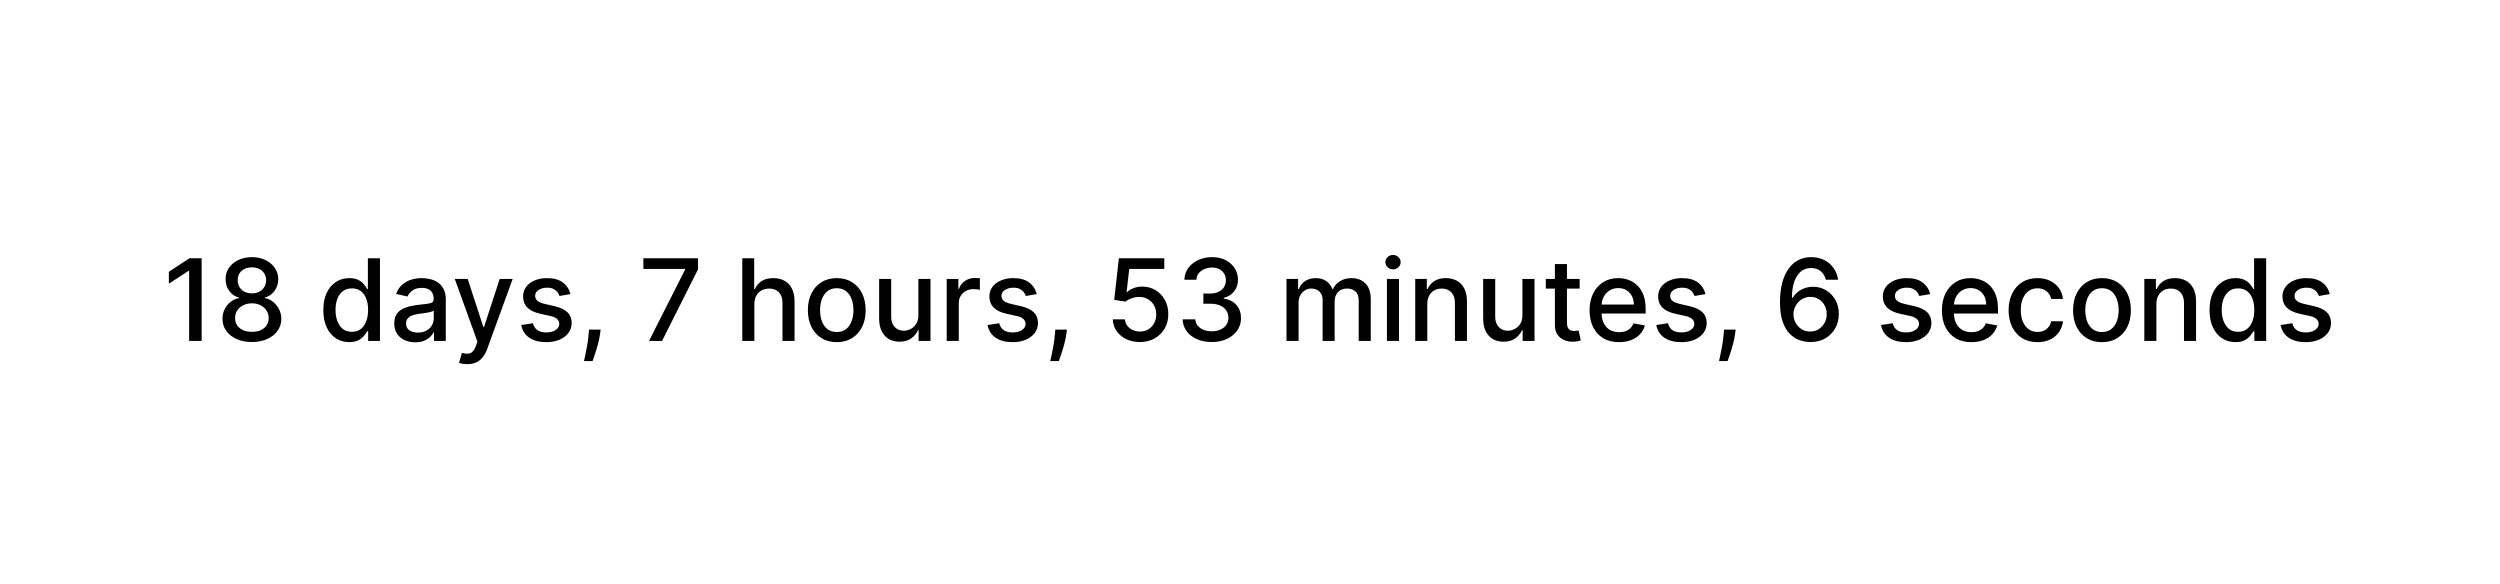 <svg width="308" height="72" viewBox="0 0 308 72" fill="none" xmlns="http://www.w3.org/2000/svg">
<path d="M24.842 31.818V42H23.301V33.359H23.241L20.805 34.95V33.479L23.346 31.818H24.842ZM31.037 42.139C30.324 42.139 29.695 42.017 29.148 41.771C28.604 41.526 28.178 41.188 27.87 40.757C27.562 40.326 27.409 39.836 27.413 39.285C27.409 38.855 27.497 38.459 27.676 38.097C27.858 37.733 28.105 37.429 28.417 37.188C28.729 36.942 29.076 36.786 29.461 36.72V36.66C28.954 36.538 28.548 36.266 28.243 35.845C27.938 35.424 27.787 34.94 27.791 34.394C27.787 33.873 27.925 33.409 28.203 33.001C28.485 32.59 28.871 32.267 29.361 32.032C29.852 31.797 30.41 31.679 31.037 31.679C31.657 31.679 32.21 31.798 32.697 32.037C33.188 32.272 33.574 32.595 33.856 33.006C34.138 33.414 34.28 33.876 34.283 34.394C34.28 34.94 34.124 35.424 33.816 35.845C33.508 36.266 33.107 36.538 32.613 36.66V36.72C32.994 36.786 33.337 36.942 33.642 37.188C33.95 37.429 34.196 37.733 34.378 38.097C34.563 38.459 34.658 38.855 34.661 39.285C34.658 39.836 34.502 40.326 34.194 40.757C33.886 41.188 33.458 41.526 32.911 41.771C32.368 42.017 31.743 42.139 31.037 42.139ZM31.037 40.881C31.458 40.881 31.822 40.812 32.131 40.673C32.439 40.53 32.678 40.333 32.847 40.081C33.016 39.826 33.102 39.528 33.105 39.186C33.102 38.831 33.009 38.518 32.827 38.246C32.648 37.975 32.404 37.761 32.096 37.605C31.788 37.449 31.435 37.371 31.037 37.371C30.636 37.371 30.28 37.449 29.968 37.605C29.657 37.761 29.411 37.975 29.232 38.246C29.053 38.518 28.965 38.831 28.969 39.186C28.965 39.528 29.047 39.826 29.212 40.081C29.381 40.333 29.622 40.53 29.933 40.673C30.245 40.812 30.613 40.881 31.037 40.881ZM31.037 36.144C31.375 36.144 31.675 36.075 31.937 35.94C32.199 35.804 32.404 35.615 32.553 35.373C32.706 35.131 32.784 34.847 32.787 34.523C32.784 34.205 32.707 33.926 32.558 33.688C32.412 33.449 32.209 33.265 31.947 33.136C31.685 33.003 31.382 32.937 31.037 32.937C30.686 32.937 30.377 33.003 30.112 33.136C29.85 33.265 29.646 33.449 29.501 33.688C29.355 33.926 29.284 34.205 29.287 34.523C29.284 34.847 29.357 35.131 29.506 35.373C29.655 35.615 29.86 35.804 30.122 35.94C30.387 36.075 30.692 36.144 31.037 36.144ZM43.026 42.149C42.409 42.149 41.859 41.992 41.375 41.677C40.895 41.359 40.517 40.906 40.242 40.32C39.97 39.73 39.834 39.022 39.834 38.197C39.834 37.371 39.972 36.666 40.247 36.079C40.525 35.492 40.906 35.043 41.39 34.731C41.874 34.42 42.423 34.264 43.036 34.264C43.51 34.264 43.891 34.344 44.179 34.503C44.471 34.659 44.696 34.841 44.855 35.05C45.018 35.258 45.144 35.443 45.233 35.602H45.323V31.818H46.809V42H45.358V40.812H45.233C45.144 40.974 45.015 41.16 44.846 41.369C44.68 41.577 44.451 41.76 44.159 41.916C43.868 42.071 43.49 42.149 43.026 42.149ZM43.354 40.881C43.782 40.881 44.143 40.769 44.438 40.543C44.736 40.315 44.962 39.998 45.114 39.594C45.27 39.189 45.348 38.719 45.348 38.182C45.348 37.651 45.271 37.188 45.119 36.79C44.967 36.392 44.743 36.082 44.448 35.86C44.153 35.638 43.788 35.527 43.354 35.527C42.907 35.527 42.534 35.643 42.235 35.875C41.937 36.107 41.712 36.423 41.559 36.825C41.41 37.226 41.336 37.678 41.336 38.182C41.336 38.692 41.412 39.151 41.564 39.559C41.717 39.967 41.942 40.29 42.24 40.528C42.542 40.764 42.913 40.881 43.354 40.881ZM51.153 42.169C50.669 42.169 50.232 42.08 49.841 41.901C49.45 41.718 49.14 41.455 48.911 41.11C48.686 40.765 48.573 40.343 48.573 39.842C48.573 39.411 48.656 39.057 48.822 38.778C48.987 38.5 49.211 38.28 49.493 38.117C49.774 37.955 50.089 37.832 50.437 37.749C50.785 37.666 51.14 37.603 51.501 37.56C51.959 37.507 52.33 37.464 52.615 37.431C52.9 37.395 53.107 37.337 53.236 37.257C53.366 37.178 53.43 37.048 53.43 36.869V36.834C53.43 36.4 53.308 36.064 53.062 35.825C52.82 35.587 52.459 35.467 51.978 35.467C51.478 35.467 51.084 35.578 50.795 35.8C50.51 36.019 50.313 36.263 50.204 36.531L48.807 36.213C48.972 35.749 49.214 35.374 49.532 35.09C49.854 34.801 50.224 34.592 50.641 34.463C51.059 34.331 51.498 34.264 51.959 34.264C52.264 34.264 52.587 34.301 52.928 34.374C53.273 34.443 53.594 34.572 53.893 34.761C54.194 34.95 54.441 35.22 54.633 35.572C54.826 35.92 54.922 36.372 54.922 36.929V42H53.47V40.956H53.41C53.314 41.148 53.17 41.337 52.978 41.523C52.786 41.708 52.539 41.862 52.237 41.985C51.935 42.108 51.574 42.169 51.153 42.169ZM51.476 40.976C51.887 40.976 52.239 40.895 52.53 40.732C52.825 40.57 53.049 40.358 53.202 40.096C53.357 39.831 53.435 39.547 53.435 39.246V38.261C53.382 38.314 53.279 38.364 53.127 38.41C52.978 38.454 52.807 38.492 52.615 38.525C52.423 38.555 52.235 38.583 52.053 38.609C51.871 38.633 51.718 38.653 51.596 38.669C51.307 38.706 51.044 38.767 50.805 38.853C50.57 38.939 50.381 39.063 50.239 39.226C50.099 39.385 50.03 39.597 50.03 39.862C50.03 40.23 50.166 40.508 50.437 40.697C50.709 40.883 51.056 40.976 51.476 40.976ZM57.568 44.864C57.346 44.864 57.144 44.845 56.961 44.809C56.779 44.776 56.643 44.739 56.554 44.7L56.912 43.481C57.183 43.554 57.425 43.586 57.637 43.576C57.85 43.566 58.037 43.486 58.199 43.337C58.365 43.188 58.511 42.945 58.637 42.606L58.821 42.099L56.027 34.364H57.617L59.551 40.29H59.631L61.565 34.364H63.161L60.014 43.019C59.868 43.417 59.682 43.753 59.457 44.028C59.232 44.307 58.963 44.516 58.652 44.655C58.34 44.794 57.979 44.864 57.568 44.864ZM70.28 36.228L68.933 36.467C68.876 36.294 68.787 36.13 68.664 35.974C68.545 35.819 68.383 35.691 68.177 35.592C67.972 35.492 67.715 35.443 67.407 35.443C66.986 35.443 66.634 35.537 66.353 35.726C66.071 35.911 65.93 36.152 65.93 36.447C65.93 36.702 66.025 36.907 66.213 37.063C66.402 37.219 66.707 37.347 67.128 37.446L68.341 37.724C69.044 37.887 69.568 38.137 69.912 38.475C70.257 38.813 70.429 39.252 70.429 39.793C70.429 40.25 70.297 40.658 70.032 41.016C69.77 41.37 69.403 41.649 68.933 41.851C68.466 42.053 67.924 42.154 67.307 42.154C66.452 42.154 65.754 41.972 65.214 41.607C64.674 41.239 64.342 40.717 64.22 40.041L65.657 39.822C65.746 40.197 65.93 40.48 66.209 40.673C66.487 40.861 66.85 40.956 67.297 40.956C67.784 40.956 68.174 40.855 68.466 40.653C68.757 40.447 68.903 40.197 68.903 39.902C68.903 39.663 68.814 39.463 68.635 39.3C68.459 39.138 68.189 39.015 67.824 38.932L66.532 38.649C65.819 38.487 65.292 38.228 64.951 37.874C64.613 37.519 64.444 37.07 64.444 36.526C64.444 36.075 64.57 35.681 64.821 35.343C65.073 35.005 65.421 34.742 65.865 34.553C66.309 34.36 66.818 34.264 67.392 34.264C68.217 34.264 68.867 34.443 69.341 34.801C69.814 35.156 70.128 35.631 70.28 36.228ZM73.998 40.608L73.923 41.15C73.873 41.548 73.789 41.962 73.67 42.393C73.554 42.827 73.433 43.23 73.307 43.601C73.184 43.972 73.083 44.267 73.003 44.486H71.949C71.993 44.28 72.052 44.002 72.128 43.651C72.205 43.303 72.279 42.913 72.352 42.482C72.425 42.051 72.48 41.612 72.516 41.165L72.566 40.608H73.998ZM79.961 42L84.406 33.21V33.136H79.265V31.818H85.997V33.18L81.567 42H79.961ZM92.937 37.466V42H91.451V31.818H92.917V35.606H93.011C93.191 35.196 93.464 34.869 93.832 34.627C94.2 34.385 94.68 34.264 95.274 34.264C95.797 34.264 96.255 34.372 96.646 34.587C97.04 34.803 97.345 35.124 97.561 35.552C97.779 35.976 97.889 36.506 97.889 37.143V42H96.402V37.322C96.402 36.762 96.258 36.327 95.97 36.019C95.681 35.708 95.28 35.552 94.766 35.552C94.415 35.552 94.1 35.626 93.822 35.776C93.547 35.925 93.33 36.144 93.171 36.432C93.015 36.717 92.937 37.062 92.937 37.466ZM103.089 42.154C102.373 42.154 101.748 41.99 101.215 41.662C100.681 41.334 100.267 40.875 99.972 40.285C99.677 39.695 99.529 39.005 99.529 38.217C99.529 37.425 99.677 36.732 99.972 36.139C100.267 35.545 100.681 35.084 101.215 34.756C101.748 34.428 102.373 34.264 103.089 34.264C103.805 34.264 104.43 34.428 104.963 34.756C105.497 35.084 105.911 35.545 106.206 36.139C106.501 36.732 106.649 37.425 106.649 38.217C106.649 39.005 106.501 39.695 106.206 40.285C105.911 40.875 105.497 41.334 104.963 41.662C104.43 41.99 103.805 42.154 103.089 42.154ZM103.094 40.906C103.558 40.906 103.942 40.784 104.247 40.538C104.552 40.293 104.778 39.967 104.923 39.559C105.073 39.151 105.147 38.702 105.147 38.212C105.147 37.724 105.073 37.277 104.923 36.869C104.778 36.458 104.552 36.129 104.247 35.88C103.942 35.631 103.558 35.507 103.094 35.507C102.627 35.507 102.239 35.631 101.931 35.88C101.626 36.129 101.399 36.458 101.249 36.869C101.104 37.277 101.031 37.724 101.031 38.212C101.031 38.702 101.104 39.151 101.249 39.559C101.399 39.967 101.626 40.293 101.931 40.538C102.239 40.784 102.627 40.906 103.094 40.906ZM113.145 38.833V34.364H114.637V42H113.175V40.678H113.096C112.92 41.085 112.638 41.425 112.25 41.697C111.866 41.965 111.387 42.099 110.814 42.099C110.323 42.099 109.889 41.992 109.511 41.776C109.136 41.557 108.842 41.234 108.626 40.807C108.414 40.379 108.308 39.851 108.308 39.221V34.364H109.794V39.042C109.794 39.562 109.939 39.977 110.227 40.285C110.515 40.593 110.89 40.747 111.35 40.747C111.629 40.747 111.906 40.678 112.181 40.538C112.459 40.399 112.69 40.189 112.872 39.907C113.057 39.625 113.149 39.267 113.145 38.833ZM116.634 42V34.364H118.071V35.577H118.15C118.29 35.166 118.535 34.843 118.886 34.607C119.241 34.369 119.642 34.249 120.089 34.249C120.182 34.249 120.291 34.253 120.417 34.259C120.547 34.266 120.648 34.274 120.721 34.284V35.706C120.661 35.689 120.555 35.671 120.403 35.651C120.25 35.628 120.098 35.617 119.945 35.617C119.594 35.617 119.281 35.691 119.006 35.84C118.734 35.986 118.518 36.19 118.359 36.452C118.2 36.71 118.121 37.005 118.121 37.337V42H116.634ZM127.729 36.228L126.382 36.467C126.326 36.294 126.236 36.13 126.114 35.974C125.994 35.819 125.832 35.691 125.626 35.592C125.421 35.492 125.164 35.443 124.856 35.443C124.435 35.443 124.084 35.537 123.802 35.726C123.52 35.911 123.379 36.152 123.379 36.447C123.379 36.702 123.474 36.907 123.663 37.063C123.852 37.219 124.156 37.347 124.577 37.446L125.79 37.724C126.493 37.887 127.017 38.137 127.362 38.475C127.706 38.813 127.879 39.252 127.879 39.793C127.879 40.25 127.746 40.658 127.481 41.016C127.219 41.37 126.853 41.649 126.382 41.851C125.915 42.053 125.373 42.154 124.756 42.154C123.901 42.154 123.204 41.972 122.663 41.607C122.123 41.239 121.792 40.717 121.669 40.041L123.106 39.822C123.195 40.197 123.379 40.48 123.658 40.673C123.936 40.861 124.299 40.956 124.746 40.956C125.234 40.956 125.623 40.855 125.915 40.653C126.206 40.447 126.352 40.197 126.352 39.902C126.352 39.663 126.263 39.463 126.084 39.3C125.908 39.138 125.638 39.015 125.273 38.932L123.981 38.649C123.268 38.487 122.741 38.228 122.4 37.874C122.062 37.519 121.893 37.07 121.893 36.526C121.893 36.075 122.019 35.681 122.271 35.343C122.522 35.005 122.871 34.742 123.315 34.553C123.759 34.36 124.268 34.264 124.841 34.264C125.666 34.264 126.316 34.443 126.79 34.801C127.264 35.156 127.577 35.631 127.729 36.228ZM131.447 40.608L131.372 41.15C131.323 41.548 131.238 41.962 131.119 42.393C131.003 42.827 130.882 43.23 130.756 43.601C130.633 43.972 130.532 44.267 130.453 44.486H129.399C129.442 44.28 129.501 44.002 129.578 43.651C129.654 43.303 129.728 42.913 129.801 42.482C129.874 42.051 129.929 41.612 129.965 41.165L130.015 40.608H131.447ZM140.428 42.139C139.805 42.139 139.245 42.02 138.748 41.781C138.254 41.539 137.859 41.208 137.564 40.787C137.269 40.366 137.112 39.885 137.092 39.345H138.584C138.62 39.783 138.814 40.142 139.165 40.424C139.517 40.706 139.938 40.847 140.428 40.847C140.819 40.847 141.166 40.757 141.467 40.578C141.772 40.396 142.011 40.146 142.183 39.827C142.359 39.509 142.447 39.146 142.447 38.739C142.447 38.324 142.357 37.955 142.178 37.63C141.999 37.305 141.752 37.05 141.437 36.864C141.126 36.679 140.768 36.584 140.363 36.581C140.055 36.581 139.745 36.634 139.434 36.74C139.122 36.846 138.87 36.985 138.678 37.158L137.271 36.949L137.843 31.818H143.441V33.136H139.121L138.797 35.984H138.857C139.056 35.792 139.319 35.631 139.648 35.502C139.979 35.373 140.334 35.308 140.711 35.308C141.331 35.308 141.883 35.456 142.367 35.751C142.854 36.046 143.237 36.448 143.515 36.959C143.797 37.466 143.936 38.049 143.933 38.709C143.936 39.368 143.787 39.957 143.486 40.474C143.187 40.991 142.773 41.398 142.243 41.697C141.716 41.992 141.111 42.139 140.428 42.139ZM149.294 42.139C148.611 42.139 148.001 42.022 147.464 41.786C146.931 41.551 146.508 41.224 146.196 40.807C145.888 40.386 145.722 39.899 145.699 39.345H147.26C147.28 39.647 147.381 39.909 147.564 40.131C147.749 40.349 147.991 40.519 148.289 40.638C148.588 40.757 148.919 40.817 149.284 40.817C149.685 40.817 150.039 40.747 150.348 40.608C150.659 40.469 150.903 40.275 151.078 40.026C151.254 39.774 151.342 39.484 151.342 39.156C151.342 38.815 151.254 38.515 151.078 38.256C150.906 37.995 150.653 37.789 150.318 37.64C149.986 37.491 149.585 37.416 149.115 37.416H148.255V36.163H149.115C149.493 36.163 149.824 36.095 150.109 35.959C150.397 35.824 150.623 35.635 150.785 35.393C150.948 35.148 151.029 34.861 151.029 34.533C151.029 34.218 150.958 33.944 150.815 33.712C150.676 33.477 150.477 33.293 150.218 33.16C149.963 33.028 149.662 32.962 149.314 32.962C148.982 32.962 148.672 33.023 148.384 33.146C148.099 33.265 147.867 33.437 147.688 33.663C147.509 33.885 147.413 34.151 147.4 34.463H145.913C145.93 33.913 146.092 33.429 146.4 33.011C146.712 32.594 147.123 32.267 147.633 32.032C148.144 31.797 148.71 31.679 149.333 31.679C149.986 31.679 150.55 31.807 151.024 32.062C151.501 32.314 151.869 32.65 152.127 33.071C152.389 33.492 152.519 33.953 152.515 34.453C152.519 35.023 152.359 35.507 152.038 35.905C151.72 36.303 151.296 36.569 150.765 36.705V36.785C151.441 36.888 151.965 37.156 152.336 37.59C152.711 38.024 152.896 38.563 152.893 39.206C152.896 39.766 152.741 40.268 152.426 40.712C152.114 41.157 151.688 41.506 151.148 41.761C150.608 42.013 149.99 42.139 149.294 42.139ZM158.497 42V34.364H159.924V35.606H160.019C160.178 35.186 160.438 34.858 160.799 34.622C161.16 34.383 161.593 34.264 162.097 34.264C162.607 34.264 163.035 34.383 163.379 34.622C163.727 34.861 163.984 35.189 164.15 35.606H164.23C164.412 35.199 164.702 34.874 165.1 34.632C165.497 34.387 165.971 34.264 166.521 34.264C167.214 34.264 167.779 34.481 168.217 34.916C168.658 35.35 168.878 36.004 168.878 36.879V42H167.392V37.019C167.392 36.501 167.251 36.127 166.969 35.895C166.687 35.663 166.351 35.547 165.96 35.547C165.476 35.547 165.1 35.696 164.831 35.994C164.563 36.289 164.428 36.669 164.428 37.133V42H162.947V36.924C162.947 36.51 162.818 36.177 162.559 35.925C162.301 35.673 161.964 35.547 161.55 35.547C161.268 35.547 161.008 35.621 160.769 35.771C160.534 35.916 160.343 36.12 160.198 36.382C160.055 36.644 159.984 36.947 159.984 37.292V42H158.497ZM170.87 42V34.364H172.357V42H170.87ZM171.621 33.185C171.363 33.185 171.141 33.099 170.955 32.927C170.773 32.751 170.681 32.542 170.681 32.3C170.681 32.055 170.773 31.846 170.955 31.674C171.141 31.498 171.363 31.41 171.621 31.41C171.88 31.41 172.1 31.498 172.282 31.674C172.468 31.846 172.561 32.055 172.561 32.3C172.561 32.542 172.468 32.751 172.282 32.927C172.1 33.099 171.88 33.185 171.621 33.185ZM175.843 37.466V42H174.357V34.364H175.784V35.606H175.878C176.054 35.202 176.329 34.877 176.703 34.632C177.081 34.387 177.557 34.264 178.13 34.264C178.651 34.264 179.106 34.374 179.497 34.592C179.888 34.808 180.192 35.129 180.407 35.557C180.623 35.984 180.73 36.513 180.73 37.143V42H179.244V37.322C179.244 36.768 179.1 36.336 178.811 36.024C178.523 35.709 178.127 35.552 177.623 35.552C177.278 35.552 176.972 35.626 176.703 35.776C176.438 35.925 176.228 36.144 176.072 36.432C175.919 36.717 175.843 37.062 175.843 37.466ZM187.561 38.833V34.364H189.053V42H187.591V40.678H187.512C187.336 41.085 187.054 41.425 186.666 41.697C186.282 41.965 185.803 42.099 185.23 42.099C184.739 42.099 184.305 41.992 183.927 41.776C183.552 41.557 183.258 41.234 183.042 40.807C182.83 40.379 182.724 39.851 182.724 39.221V34.364H184.21V39.042C184.21 39.562 184.355 39.977 184.643 40.285C184.931 40.593 185.306 40.747 185.767 40.747C186.045 40.747 186.322 40.678 186.597 40.538C186.875 40.399 187.106 40.189 187.288 39.907C187.473 39.625 187.565 39.267 187.561 38.833ZM194.615 34.364V35.557H190.444V34.364H194.615ZM191.562 32.534H193.049V39.758C193.049 40.046 193.092 40.263 193.178 40.409C193.264 40.552 193.375 40.649 193.511 40.702C193.65 40.752 193.801 40.777 193.963 40.777C194.083 40.777 194.187 40.769 194.277 40.752C194.366 40.736 194.436 40.722 194.485 40.712L194.754 41.94C194.668 41.974 194.545 42.007 194.386 42.04C194.227 42.076 194.028 42.096 193.789 42.099C193.398 42.106 193.034 42.036 192.696 41.891C192.358 41.745 192.084 41.519 191.875 41.215C191.667 40.91 191.562 40.527 191.562 40.066V32.534ZM199.468 42.154C198.716 42.154 198.068 41.993 197.524 41.672C196.984 41.347 196.566 40.891 196.271 40.305C195.98 39.715 195.834 39.024 195.834 38.231C195.834 37.449 195.98 36.76 196.271 36.163C196.566 35.567 196.977 35.101 197.504 34.766C198.035 34.432 198.655 34.264 199.364 34.264C199.795 34.264 200.212 34.336 200.617 34.478C201.021 34.62 201.384 34.844 201.705 35.149C202.027 35.454 202.28 35.85 202.466 36.337C202.652 36.821 202.744 37.41 202.744 38.102V38.629H196.674V37.516H201.288C201.288 37.124 201.208 36.778 201.049 36.477C200.89 36.172 200.666 35.931 200.378 35.756C200.093 35.58 199.758 35.492 199.374 35.492C198.956 35.492 198.592 35.595 198.28 35.8C197.972 36.003 197.733 36.268 197.564 36.596C197.398 36.921 197.316 37.274 197.316 37.655V38.525C197.316 39.035 197.405 39.469 197.584 39.827C197.766 40.185 198.02 40.459 198.345 40.648C198.669 40.833 199.049 40.926 199.483 40.926C199.765 40.926 200.022 40.886 200.254 40.807C200.486 40.724 200.686 40.601 200.855 40.439C201.024 40.276 201.154 40.076 201.243 39.837L202.65 40.091C202.537 40.505 202.335 40.868 202.044 41.18C201.755 41.488 201.392 41.728 200.955 41.901C200.521 42.07 200.025 42.154 199.468 42.154ZM210.116 36.228L208.769 36.467C208.712 36.294 208.623 36.13 208.5 35.974C208.381 35.819 208.219 35.691 208.013 35.592C207.808 35.492 207.551 35.443 207.243 35.443C206.822 35.443 206.47 35.537 206.189 35.726C205.907 35.911 205.766 36.152 205.766 36.447C205.766 36.702 205.86 36.907 206.049 37.063C206.238 37.219 206.543 37.347 206.964 37.446L208.177 37.724C208.88 37.887 209.404 38.137 209.748 38.475C210.093 38.813 210.265 39.252 210.265 39.793C210.265 40.25 210.133 40.658 209.868 41.016C209.606 41.37 209.239 41.649 208.769 41.851C208.301 42.053 207.76 42.154 207.143 42.154C206.288 42.154 205.59 41.972 205.05 41.607C204.51 41.239 204.178 40.717 204.056 40.041L205.493 39.822C205.582 40.197 205.766 40.48 206.044 40.673C206.323 40.861 206.686 40.956 207.133 40.956C207.62 40.956 208.01 40.855 208.301 40.653C208.593 40.447 208.739 40.197 208.739 39.902C208.739 39.663 208.65 39.463 208.471 39.3C208.295 39.138 208.025 39.015 207.66 38.932L206.368 38.649C205.655 38.487 205.128 38.228 204.787 37.874C204.449 37.519 204.279 37.07 204.279 36.526C204.279 36.075 204.405 35.681 204.657 35.343C204.909 35.005 205.257 34.742 205.701 34.553C206.145 34.36 206.654 34.264 207.228 34.264C208.053 34.264 208.703 34.443 209.176 34.801C209.65 35.156 209.964 35.631 210.116 36.228ZM213.834 40.608L213.759 41.15C213.709 41.548 213.625 41.962 213.506 42.393C213.39 42.827 213.269 43.23 213.143 43.601C213.02 43.972 212.919 44.267 212.839 44.486H211.785C211.828 44.28 211.888 44.002 211.964 43.651C212.041 43.303 212.115 42.913 212.188 42.482C212.261 42.051 212.316 41.612 212.352 41.165L212.402 40.608H213.834ZM223.009 42.139C222.555 42.133 222.107 42.05 221.666 41.891C221.229 41.731 220.831 41.466 220.473 41.095C220.115 40.724 219.829 40.225 219.613 39.599C219.401 38.972 219.295 38.19 219.295 37.252C219.295 36.364 219.383 35.575 219.558 34.886C219.737 34.196 219.994 33.615 220.329 33.141C220.664 32.663 221.068 32.3 221.542 32.052C222.016 31.803 222.548 31.679 223.138 31.679C223.744 31.679 224.283 31.798 224.754 32.037C225.224 32.276 225.606 32.605 225.897 33.026C226.192 33.447 226.379 33.926 226.459 34.463H224.943C224.84 34.039 224.636 33.693 224.331 33.424C224.026 33.156 223.628 33.021 223.138 33.021C222.392 33.021 221.811 33.346 221.393 33.996C220.979 34.645 220.77 35.548 220.767 36.705H220.841C221.017 36.417 221.232 36.172 221.487 35.969C221.746 35.764 222.034 35.606 222.352 35.497C222.674 35.385 223.012 35.328 223.367 35.328C223.957 35.328 224.49 35.472 224.968 35.761C225.448 36.046 225.831 36.44 226.116 36.944C226.401 37.448 226.544 38.024 226.544 38.674C226.544 39.324 226.396 39.912 226.101 40.439C225.809 40.966 225.398 41.383 224.868 41.692C224.338 41.997 223.718 42.146 223.009 42.139ZM223.004 40.847C223.395 40.847 223.744 40.751 224.053 40.558C224.361 40.366 224.605 40.108 224.784 39.783C224.963 39.458 225.052 39.095 225.052 38.694C225.052 38.303 224.964 37.947 224.789 37.625C224.616 37.303 224.378 37.048 224.073 36.859C223.771 36.67 223.426 36.576 223.039 36.576C222.744 36.576 222.47 36.632 222.218 36.745C221.97 36.858 221.751 37.014 221.562 37.212C221.373 37.411 221.224 37.64 221.115 37.898C221.008 38.154 220.955 38.424 220.955 38.709C220.955 39.09 221.043 39.443 221.219 39.768C221.398 40.093 221.642 40.354 221.95 40.553C222.261 40.749 222.613 40.847 223.004 40.847ZM237.802 36.228L236.454 36.467C236.398 36.294 236.309 36.13 236.186 35.974C236.067 35.819 235.904 35.691 235.699 35.592C235.493 35.492 235.236 35.443 234.928 35.443C234.507 35.443 234.156 35.537 233.874 35.726C233.592 35.911 233.452 36.152 233.452 36.447C233.452 36.702 233.546 36.907 233.735 37.063C233.924 37.219 234.229 37.347 234.65 37.446L235.863 37.724C236.565 37.887 237.089 38.137 237.434 38.475C237.778 38.813 237.951 39.252 237.951 39.793C237.951 40.25 237.818 40.658 237.553 41.016C237.291 41.37 236.925 41.649 236.454 41.851C235.987 42.053 235.445 42.154 234.829 42.154C233.974 42.154 233.276 41.972 232.736 41.607C232.195 41.239 231.864 40.717 231.741 40.041L233.178 39.822C233.268 40.197 233.452 40.48 233.73 40.673C234.008 40.861 234.371 40.956 234.819 40.956C235.306 40.956 235.695 40.855 235.987 40.653C236.279 40.447 236.425 40.197 236.425 39.902C236.425 39.663 236.335 39.463 236.156 39.3C235.98 39.138 235.71 39.015 235.346 38.932L234.053 38.649C233.34 38.487 232.814 38.228 232.472 37.874C232.134 37.519 231.965 37.07 231.965 36.526C231.965 36.075 232.091 35.681 232.343 35.343C232.595 35.005 232.943 34.742 233.387 34.553C233.831 34.36 234.34 34.264 234.913 34.264C235.738 34.264 236.388 34.443 236.862 34.801C237.336 35.156 237.649 35.631 237.802 36.228ZM242.876 42.154C242.124 42.154 241.476 41.993 240.933 41.672C240.392 41.347 239.975 40.891 239.68 40.305C239.388 39.715 239.242 39.024 239.242 38.231C239.242 37.449 239.388 36.76 239.68 36.163C239.975 35.567 240.386 35.101 240.913 34.766C241.443 34.432 242.063 34.264 242.772 34.264C243.203 34.264 243.621 34.336 244.025 34.478C244.429 34.62 244.792 34.844 245.114 35.149C245.435 35.454 245.689 35.85 245.874 36.337C246.06 36.821 246.153 37.41 246.153 38.102V38.629H240.082V37.516H244.696C244.696 37.124 244.616 36.778 244.457 36.477C244.298 36.172 244.075 35.931 243.786 35.756C243.501 35.58 243.166 35.492 242.782 35.492C242.364 35.492 242 35.595 241.688 35.8C241.38 36.003 241.141 36.268 240.972 36.596C240.807 36.921 240.724 37.274 240.724 37.655V38.525C240.724 39.035 240.813 39.469 240.992 39.827C241.174 40.185 241.428 40.459 241.753 40.648C242.078 40.833 242.457 40.926 242.891 40.926C243.173 40.926 243.43 40.886 243.662 40.807C243.894 40.724 244.094 40.601 244.263 40.439C244.433 40.276 244.562 40.076 244.651 39.837L246.058 40.091C245.946 40.505 245.743 40.868 245.452 41.18C245.163 41.488 244.8 41.728 244.363 41.901C243.929 42.07 243.433 42.154 242.876 42.154ZM251.019 42.154C250.28 42.154 249.643 41.987 249.11 41.652C248.579 41.314 248.172 40.848 247.887 40.255C247.602 39.662 247.459 38.982 247.459 38.217C247.459 37.441 247.605 36.757 247.896 36.163C248.188 35.567 248.599 35.101 249.129 34.766C249.66 34.432 250.285 34.264 251.004 34.264C251.584 34.264 252.101 34.372 252.555 34.587C253.009 34.8 253.375 35.098 253.654 35.482C253.935 35.867 254.103 36.316 254.156 36.83H252.709C252.629 36.472 252.447 36.163 252.162 35.905C251.88 35.646 251.503 35.517 251.029 35.517C250.614 35.517 250.251 35.626 249.94 35.845C249.632 36.061 249.391 36.369 249.219 36.77C249.047 37.168 248.96 37.638 248.96 38.182C248.96 38.739 249.045 39.219 249.214 39.624C249.383 40.028 249.622 40.341 249.93 40.563C250.241 40.785 250.608 40.896 251.029 40.896C251.31 40.896 251.566 40.845 251.794 40.742C252.026 40.636 252.22 40.485 252.376 40.29C252.535 40.094 252.646 39.859 252.709 39.584H254.156C254.103 40.078 253.942 40.519 253.673 40.906C253.405 41.294 253.045 41.599 252.595 41.821C252.147 42.043 251.622 42.154 251.019 42.154ZM258.962 42.154C258.246 42.154 257.621 41.99 257.088 41.662C256.554 41.334 256.14 40.875 255.845 40.285C255.55 39.695 255.402 39.005 255.402 38.217C255.402 37.425 255.55 36.732 255.845 36.139C256.14 35.545 256.554 35.084 257.088 34.756C257.621 34.428 258.246 34.264 258.962 34.264C259.678 34.264 260.303 34.428 260.836 34.756C261.37 35.084 261.784 35.545 262.079 36.139C262.374 36.732 262.522 37.425 262.522 38.217C262.522 39.005 262.374 39.695 262.079 40.285C261.784 40.875 261.37 41.334 260.836 41.662C260.303 41.99 259.678 42.154 258.962 42.154ZM258.967 40.906C259.431 40.906 259.815 40.784 260.12 40.538C260.425 40.293 260.651 39.967 260.797 39.559C260.946 39.151 261.02 38.702 261.02 38.212C261.02 37.724 260.946 37.277 260.797 36.869C260.651 36.458 260.425 36.129 260.12 35.88C259.815 35.631 259.431 35.507 258.967 35.507C258.5 35.507 258.112 35.631 257.804 35.88C257.499 36.129 257.272 36.458 257.123 36.869C256.977 37.277 256.904 37.724 256.904 38.212C256.904 38.702 256.977 39.151 257.123 39.559C257.272 39.967 257.499 40.293 257.804 40.538C258.112 40.784 258.5 40.906 258.967 40.906ZM265.667 37.466V42H264.181V34.364H265.608V35.606H265.702C265.878 35.202 266.153 34.877 266.528 34.632C266.905 34.387 267.381 34.264 267.954 34.264C268.475 34.264 268.93 34.374 269.322 34.592C269.713 34.808 270.016 35.129 270.231 35.557C270.447 35.984 270.555 36.513 270.555 37.143V42H269.068V37.322C269.068 36.768 268.924 36.336 268.635 36.024C268.347 35.709 267.951 35.552 267.447 35.552C267.103 35.552 266.796 35.626 266.528 35.776C266.262 35.925 266.052 36.144 265.896 36.432C265.744 36.717 265.667 37.062 265.667 37.466ZM275.407 42.149C274.79 42.149 274.24 41.992 273.756 41.677C273.276 41.359 272.898 40.906 272.623 40.32C272.351 39.73 272.215 39.022 272.215 38.197C272.215 37.371 272.353 36.666 272.628 36.079C272.906 35.492 273.287 35.043 273.771 34.731C274.255 34.42 274.804 34.264 275.417 34.264C275.891 34.264 276.272 34.344 276.56 34.503C276.852 34.659 277.077 34.841 277.236 35.05C277.399 35.258 277.525 35.443 277.614 35.602H277.704V31.818H279.19V42H277.738V40.812H277.614C277.525 40.974 277.395 41.16 277.226 41.369C277.061 41.577 276.832 41.76 276.54 41.916C276.249 42.071 275.871 42.149 275.407 42.149ZM275.735 40.881C276.162 40.881 276.524 40.769 276.819 40.543C277.117 40.315 277.342 39.998 277.495 39.594C277.651 39.189 277.729 38.719 277.729 38.182C277.729 37.651 277.652 37.188 277.5 36.79C277.347 36.392 277.124 36.082 276.829 35.86C276.534 35.638 276.169 35.527 275.735 35.527C275.287 35.527 274.915 35.643 274.616 35.875C274.318 36.107 274.093 36.423 273.94 36.825C273.791 37.226 273.716 37.678 273.716 38.182C273.716 38.692 273.793 39.151 273.945 39.559C274.098 39.967 274.323 40.29 274.621 40.528C274.923 40.764 275.294 40.881 275.735 40.881ZM287.034 36.228L285.687 36.467C285.63 36.294 285.541 36.13 285.418 35.974C285.299 35.819 285.137 35.691 284.931 35.592C284.726 35.492 284.469 35.443 284.161 35.443C283.74 35.443 283.388 35.537 283.107 35.726C282.825 35.911 282.684 36.152 282.684 36.447C282.684 36.702 282.778 36.907 282.967 37.063C283.156 37.219 283.461 37.347 283.882 37.446L285.095 37.724C285.798 37.887 286.321 38.137 286.666 38.475C287.011 38.813 287.183 39.252 287.183 39.793C287.183 40.25 287.051 40.658 286.786 41.016C286.524 41.37 286.157 41.649 285.687 41.851C285.219 42.053 284.678 42.154 284.061 42.154C283.206 42.154 282.508 41.972 281.968 41.607C281.428 41.239 281.096 40.717 280.974 40.041L282.411 39.822C282.5 40.197 282.684 40.48 282.962 40.673C283.241 40.861 283.604 40.956 284.051 40.956C284.538 40.956 284.928 40.855 285.219 40.653C285.511 40.447 285.657 40.197 285.657 39.902C285.657 39.663 285.567 39.463 285.388 39.3C285.213 39.138 284.943 39.015 284.578 38.932L283.286 38.649C282.573 38.487 282.046 38.228 281.705 37.874C281.366 37.519 281.197 37.07 281.197 36.526C281.197 36.075 281.323 35.681 281.575 35.343C281.827 35.005 282.175 34.742 282.619 34.553C283.063 34.36 283.572 34.264 284.146 34.264C284.971 34.264 285.621 34.443 286.094 34.801C286.568 35.156 286.882 35.631 287.034 36.228Z" fill="black"/>
</svg>

